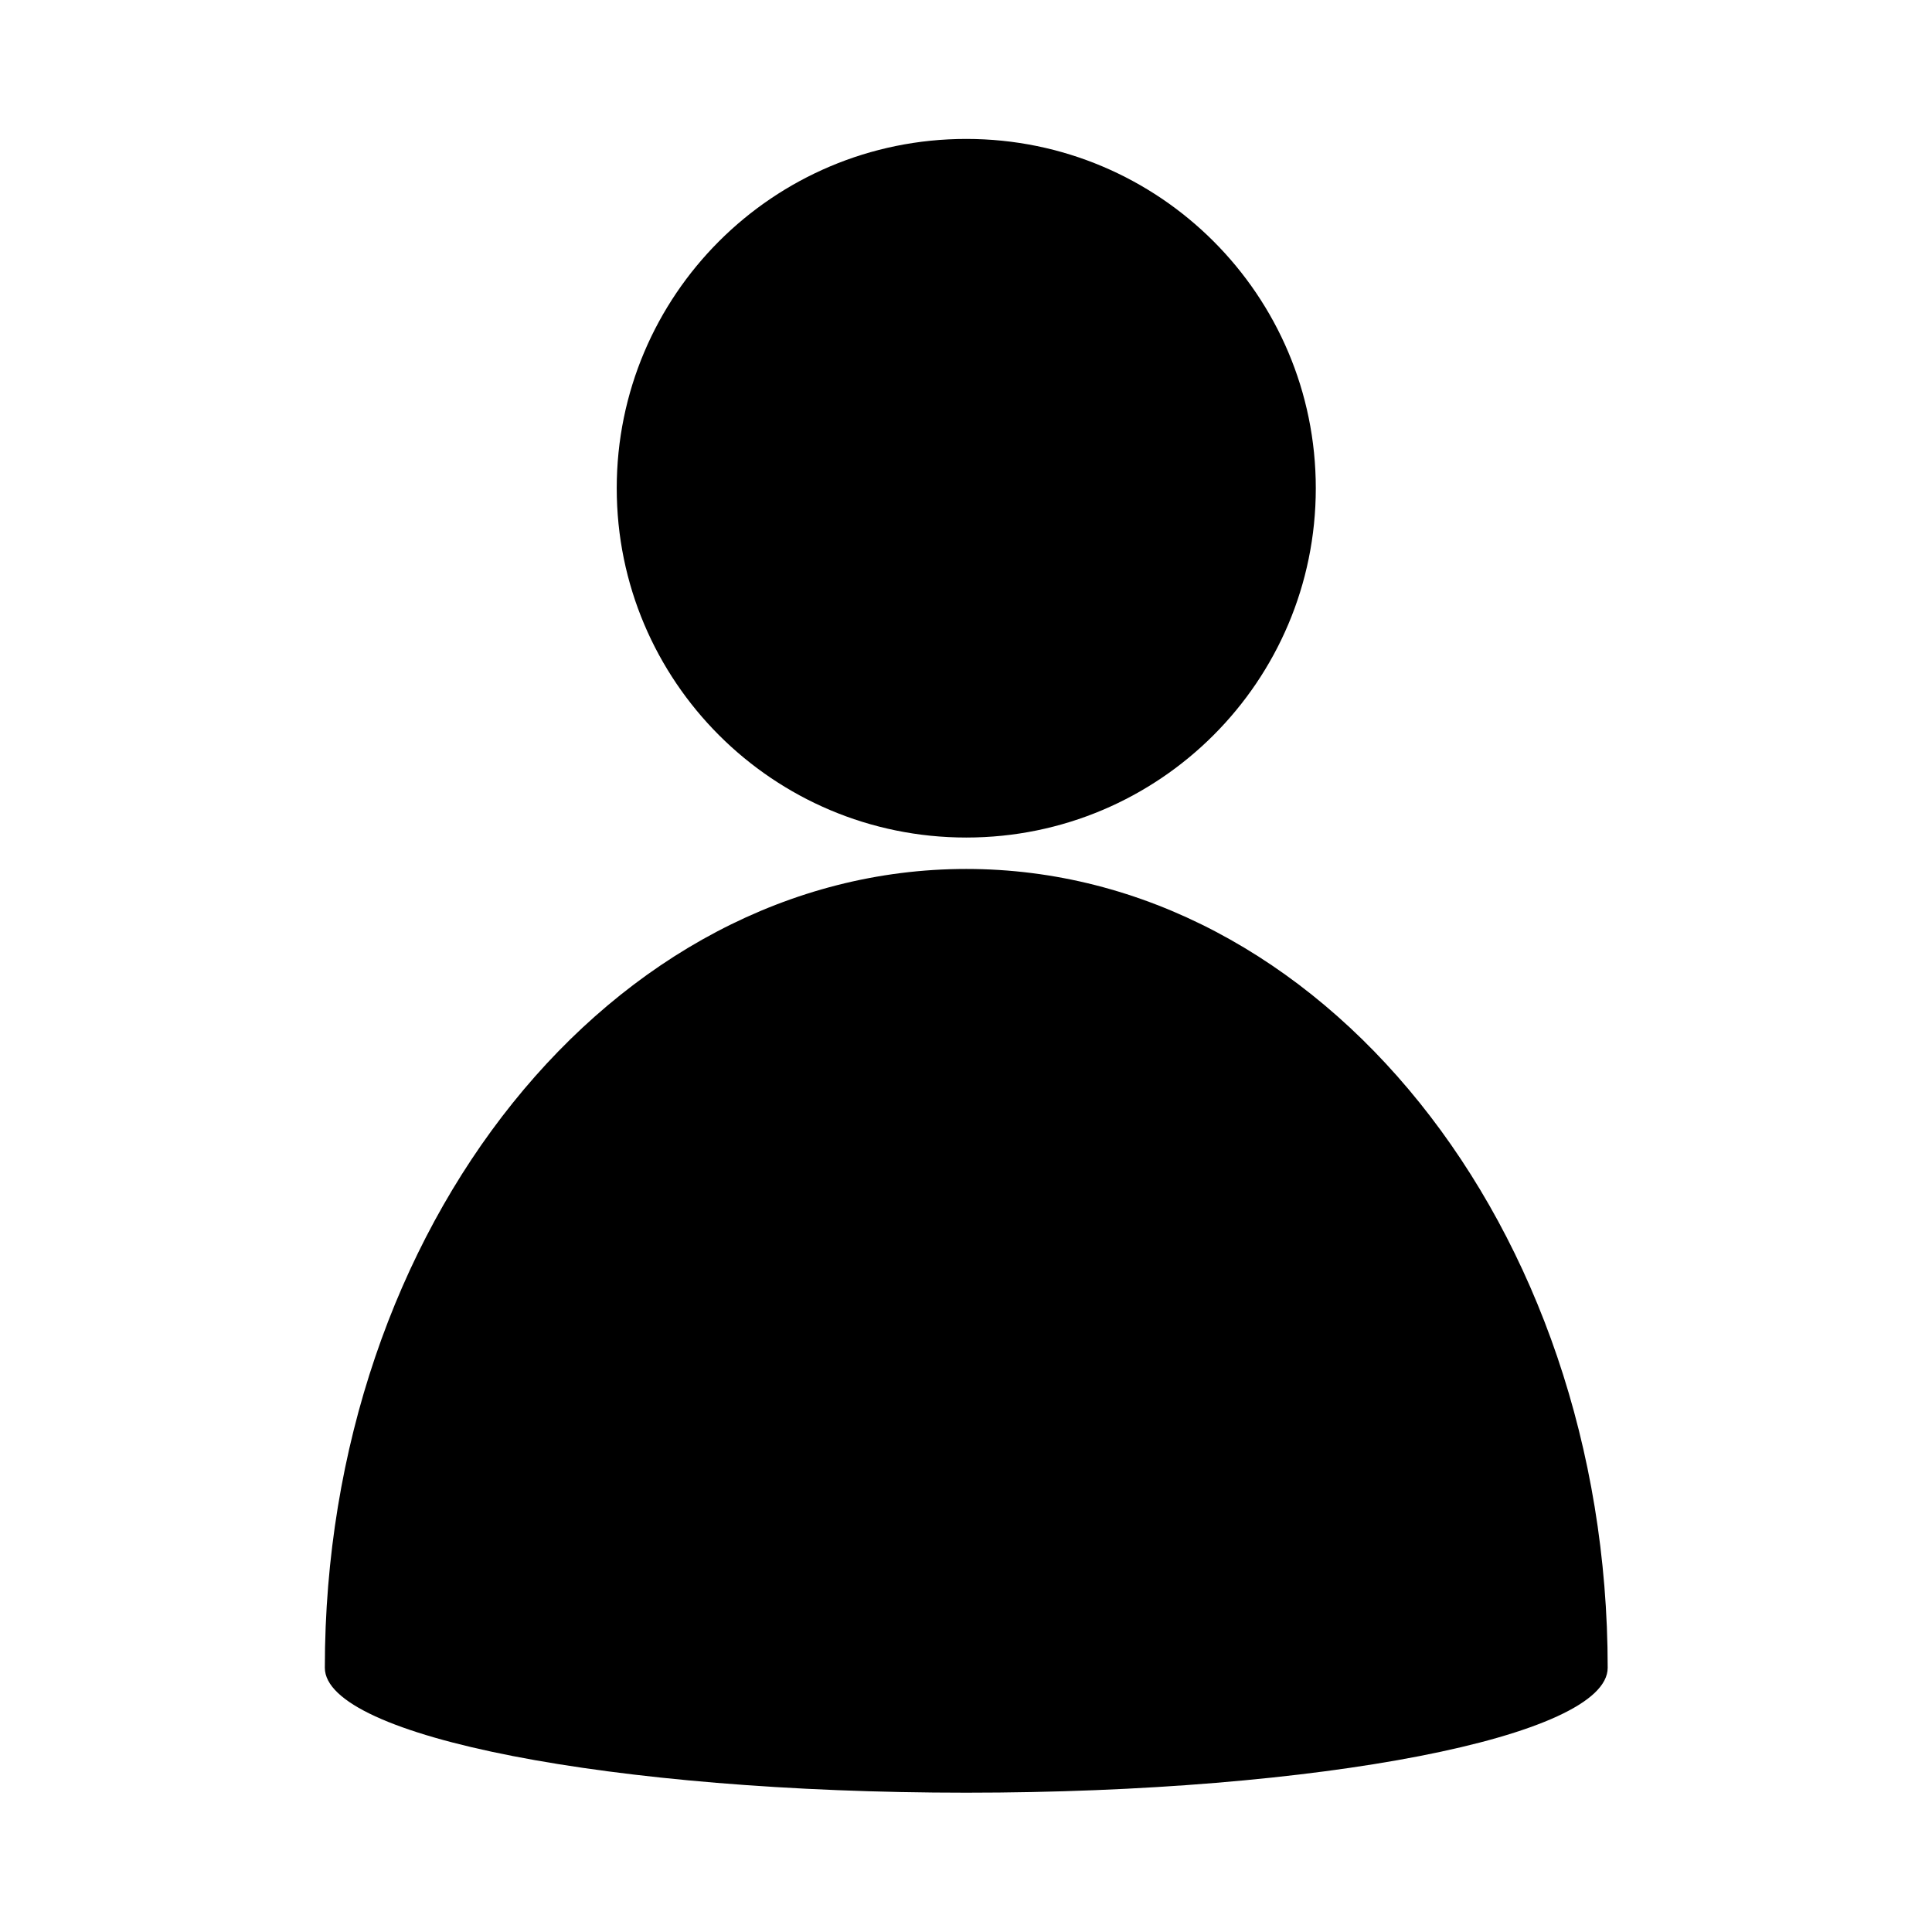 <svg xmlns="http://www.w3.org/2000/svg" xmlns:xlink="http://www.w3.org/1999/xlink" width="500" zoomAndPan="magnify" viewBox="0 0 375 375" height="500" preserveAspectRatio="xMidYMid meet" version="1.0"><defs><clipPath id="id1"><path d="M 63.051 26.965 L 312.051 26.965 L 312.051 347.965 L 63.051 347.965 Z M 63.051 26.965 " clip-rule="nonzero"/></clipPath></defs><rect x="-37.5" width="450" fill="rgb(100%, 100%, 100%)" y="-37.5" height="450" fill-opacity="1"/><rect x="-37.5" width="450" fill="rgb(100%, 100%, 100%)" y="-37.5" height="450" fill-opacity="1"/><rect x="-37.5" width="450" fill="rgb(100%, 100%, 100%)" y="-37.5" height="450" fill-opacity="1"/><rect x="-37.5" width="450" fill="rgb(100%, 100%, 100%)" y="-37.5" height="450" fill-opacity="1"/><g clip-path="url(#id1)"><path fill="rgb(0%, 0%, 0%)" d="M 312.051 323.715 C 312.051 238.059 256.266 168.664 187.551 168.664 C 118.836 168.664 63.051 238.059 63.051 323.715 C 63.051 337.074 118.836 347.961 187.551 347.961 C 256.266 347.961 312.051 337.074 312.051 323.715 Z M 187.551 26.965 C 225.031 26.965 255.395 57.309 255.395 94.766 C 255.395 132.223 225.031 162.566 187.551 162.566 C 150.07 162.566 119.707 132.223 119.707 94.766 C 119.707 57.309 150.07 26.965 187.551 26.965 Z M 187.551 26.965 " fill-opacity="1" fill-rule="evenodd"/></g></svg>